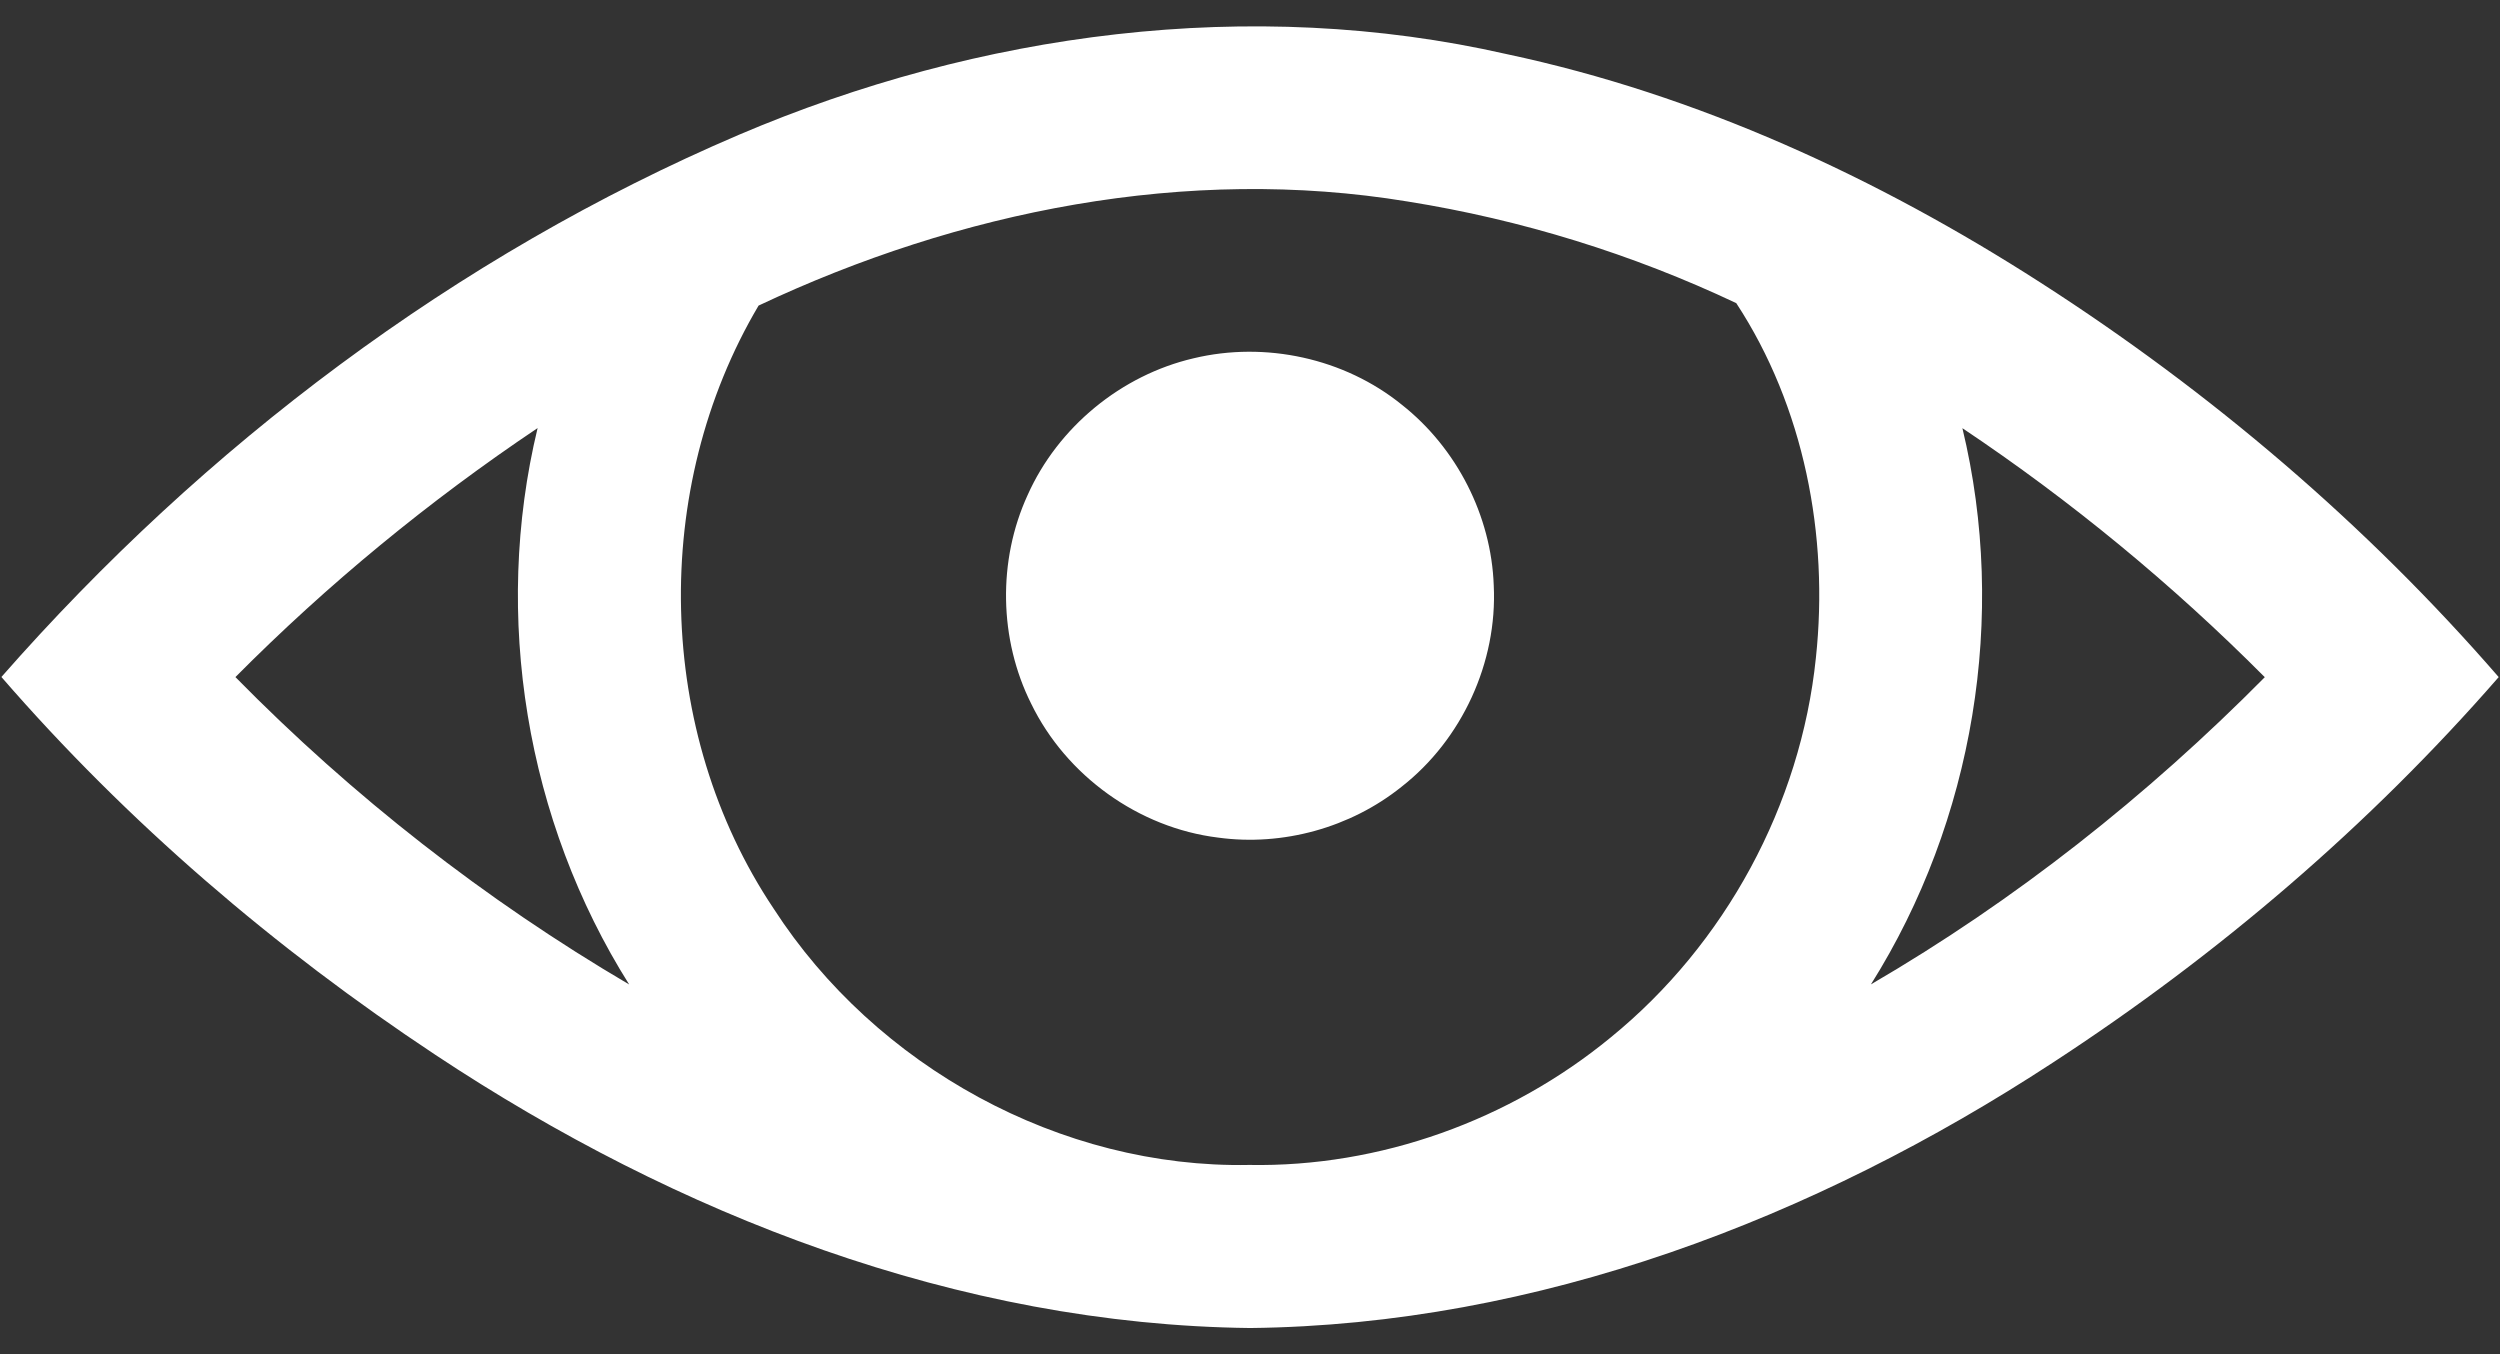 <svg width="48" height="26" viewBox="0 0 48 26" fill="none" xmlns="http://www.w3.org/2000/svg">
<rect x="0" y="0" width="48" height="26" fill="#333333" stroke="none"/>
<path fill-rule="evenodd" clip-rule="evenodd" d="M28.928 1.039C24.006 -0.08 18.795 0.623 14.182 2.59C8.75 4.912 3.916 8.566 0.027 12.998C2.449 15.791 5.281 18.215 8.361 20.254C12.992 23.324 18.396 25.434 24.004 25.498C29.521 25.438 34.842 23.395 39.418 20.4C42.586 18.334 45.49 15.854 47.975 13C45.432 10.068 42.447 7.527 39.184 5.43C36.043 3.41 32.592 1.818 28.928 1.039ZM14.855 17.447C12.58 14.049 12.484 9.381 14.565 5.867C18.416 4.051 22.791 3.17 27.027 3.869C29.207 4.217 31.34 4.877 33.336 5.82C34.637 7.805 35.117 10.283 34.865 12.631C34.574 15.453 33.125 18.129 30.924 19.92C28.99 21.51 26.492 22.412 23.984 22.367C20.363 22.436 16.814 20.479 14.855 17.447ZM12.08 18.902C9.314 17.277 6.768 15.287 4.52 13C6.289 11.219 8.238 9.617 10.322 8.219C9.451 11.83 10.102 15.76 12.08 18.902ZM35.922 18.9C37.897 15.758 38.549 11.83 37.678 8.221C39.766 9.617 41.713 11.223 43.484 13.002C41.228 15.281 38.693 17.287 35.922 18.9ZM26.914 7.77C25.812 6.877 24.293 6.549 22.918 6.879C21.527 7.203 20.312 8.201 19.73 9.506C19.154 10.762 19.18 12.275 19.799 13.512C20.471 14.893 21.861 15.895 23.389 16.082C24.629 16.252 25.93 15.891 26.906 15.109C28.07 14.201 28.752 12.717 28.68 11.242C28.633 9.9 27.967 8.6 26.914 7.77Z" fill="white"/>
</svg>
